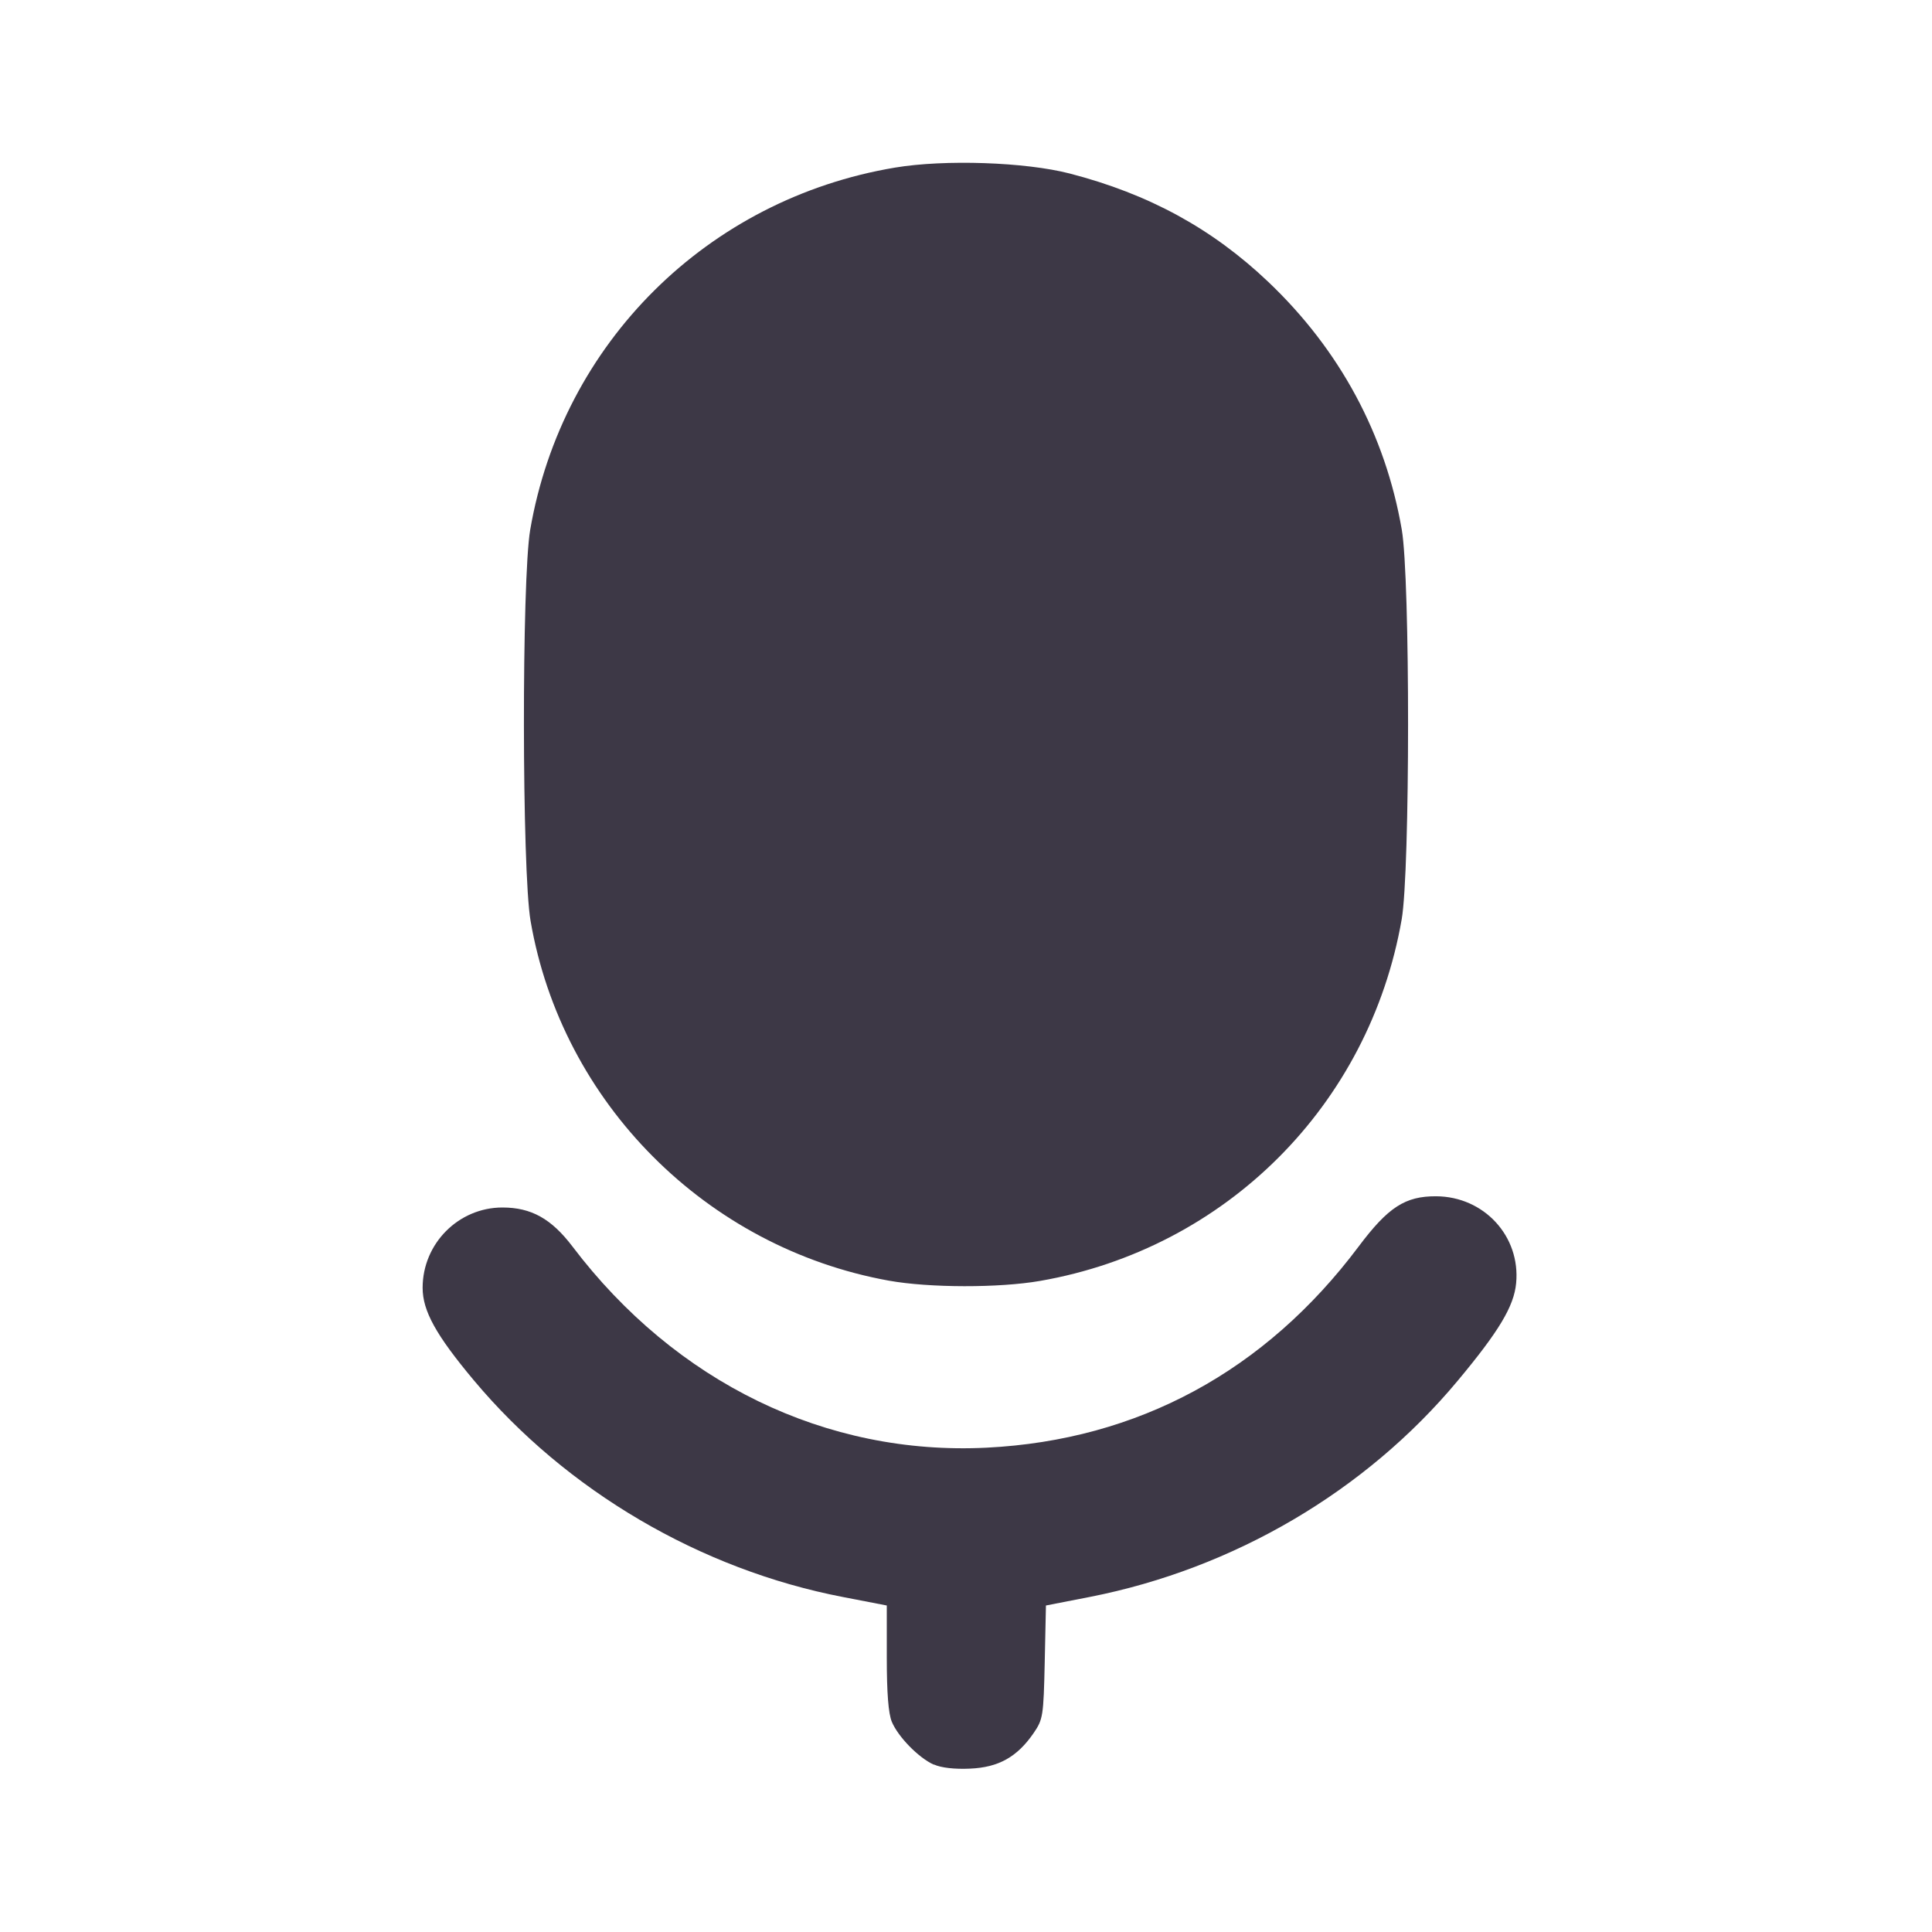 <?xml version="1.0" encoding="UTF-8" standalone="no"?>
<svg
   height="16px"
   viewBox="0 0 16 16"
   width="16px"
   version="1.1"
   id="svg4"
   xmlns="http://www.w3.org/2000/svg"
   xmlns:svg="http://www.w3.org/2000/svg">
  <defs
     id="defs8" />
  <path
     style="fill:#3d3846;stroke-width:1"
     d="M 7.733,14.614 C 7.607,14.557 7.439,14.385 7.386,14.26 7.357,14.191 7.344,14.019 7.344,13.727 V 13.296 L 6.982,13.226 C 5.802,12.999 4.691,12.347 3.924,11.431 3.61,11.056 3.5,10.856 3.5,10.665 3.5,10.299 3.797,10 4.161,10 c 0.239,0 0.405,0.093 0.58,0.323 0.854,1.127 2.102,1.733 3.431,1.666 1.251,-0.063 2.305,-0.633 3.079,-1.665 0.245,-0.327 0.386,-0.418 0.642,-0.417 0.397,0.002 0.7,0.331 0.663,0.72 -0.018,0.191 -0.142,0.398 -0.485,0.809 -0.762,0.914 -1.854,1.555 -3.045,1.789 l -0.364,0.071 -0.01,0.469 c -0.01,0.448 -0.014,0.474 -0.093,0.589 -0.136,0.197 -0.29,0.283 -0.526,0.293 -0.125,0.006 -0.24,-0.007 -0.298,-0.034 z M 7.362,10.606 C 5.849,10.333 4.653,9.132 4.394,7.627 4.322,7.209 4.32,4.801 4.391,4.387 4.657,2.841 5.859,1.648 7.412,1.388 c 0.412,-0.069 1.079,-0.046 1.447,0.049 0.656,0.17 1.18,0.456 1.645,0.898 0.592,0.563 0.969,1.263 1.105,2.052 0.07,0.405 0.069,2.826 -6.91e-4,3.226 -0.268,1.539 -1.456,2.727 -2.995,2.995 -0.339,0.059 -0.917,0.058 -1.251,-0.002 z"
     id="path935" />
</svg>
